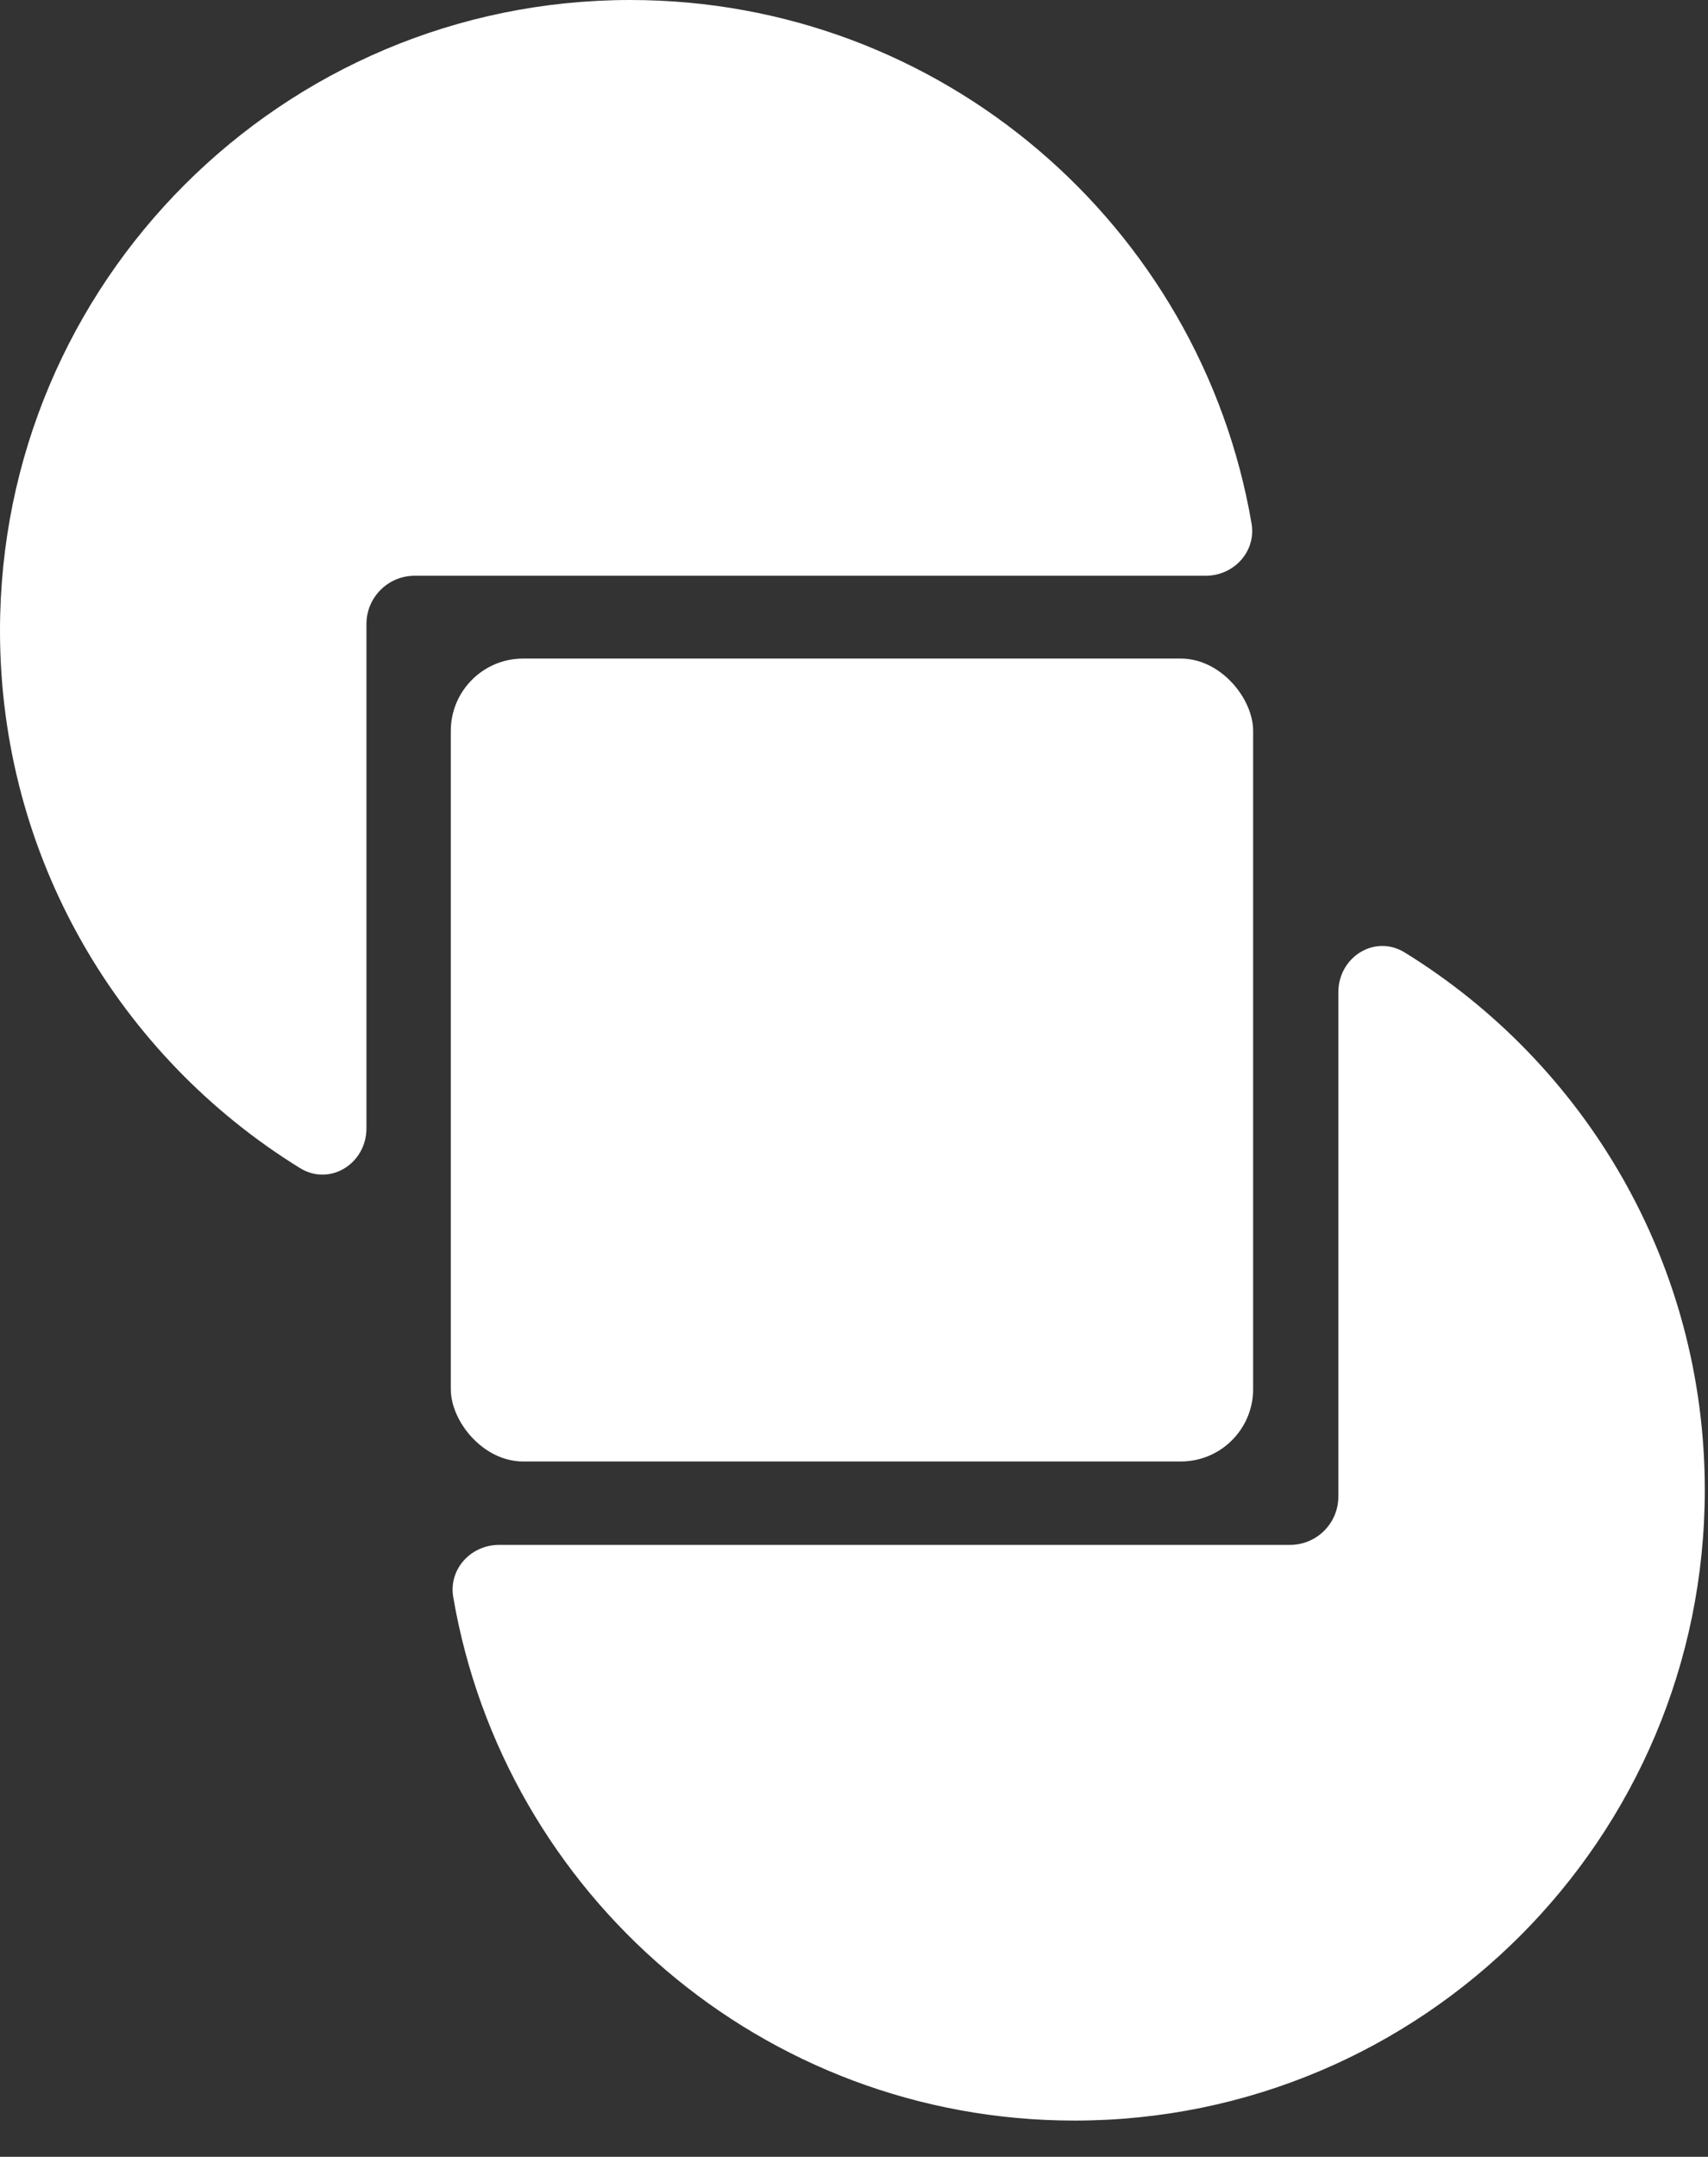 <svg width="42" height="53" viewBox="0 0 42 53" fill="none" xmlns="http://www.w3.org/2000/svg">
<rect x="0" y="0" width="42" height="53" fill="#333333" stroke="none"/>
<g style="mix-blend-mode:difference">
<path fill-rule="evenodd" clip-rule="evenodd" d="M9.011 27.726C9.011 28.591 8.115 29.158 7.378 28.704C2.951 25.975 9.68078e-06 21.082 9.68078e-06 15.499C9.68078e-06 6.939 6.939 0 15.499 0C23.162 0 29.525 5.56 30.776 12.865C30.893 13.55 30.343 14.148 29.648 14.148L10.197 14.148C9.542 14.148 9.011 14.679 9.011 15.334V27.726Z" fill="white"/>
<path fill-rule="evenodd" clip-rule="evenodd" d="M32.91 24.384C32.91 23.518 33.806 22.951 34.543 23.406C38.97 26.134 41.921 31.027 41.921 36.61C41.921 45.17 34.982 52.109 26.422 52.109C18.76 52.109 12.396 46.55 11.145 39.244C11.028 38.559 11.578 37.962 12.274 37.962L31.724 37.962C32.379 37.962 32.91 37.431 32.91 36.775L32.91 24.384Z" fill="white"/>
<rect x="11.085" y="16.183" width="19.73" height="19.73" rx="1.779" fill="white"/>
</g>
</svg>
